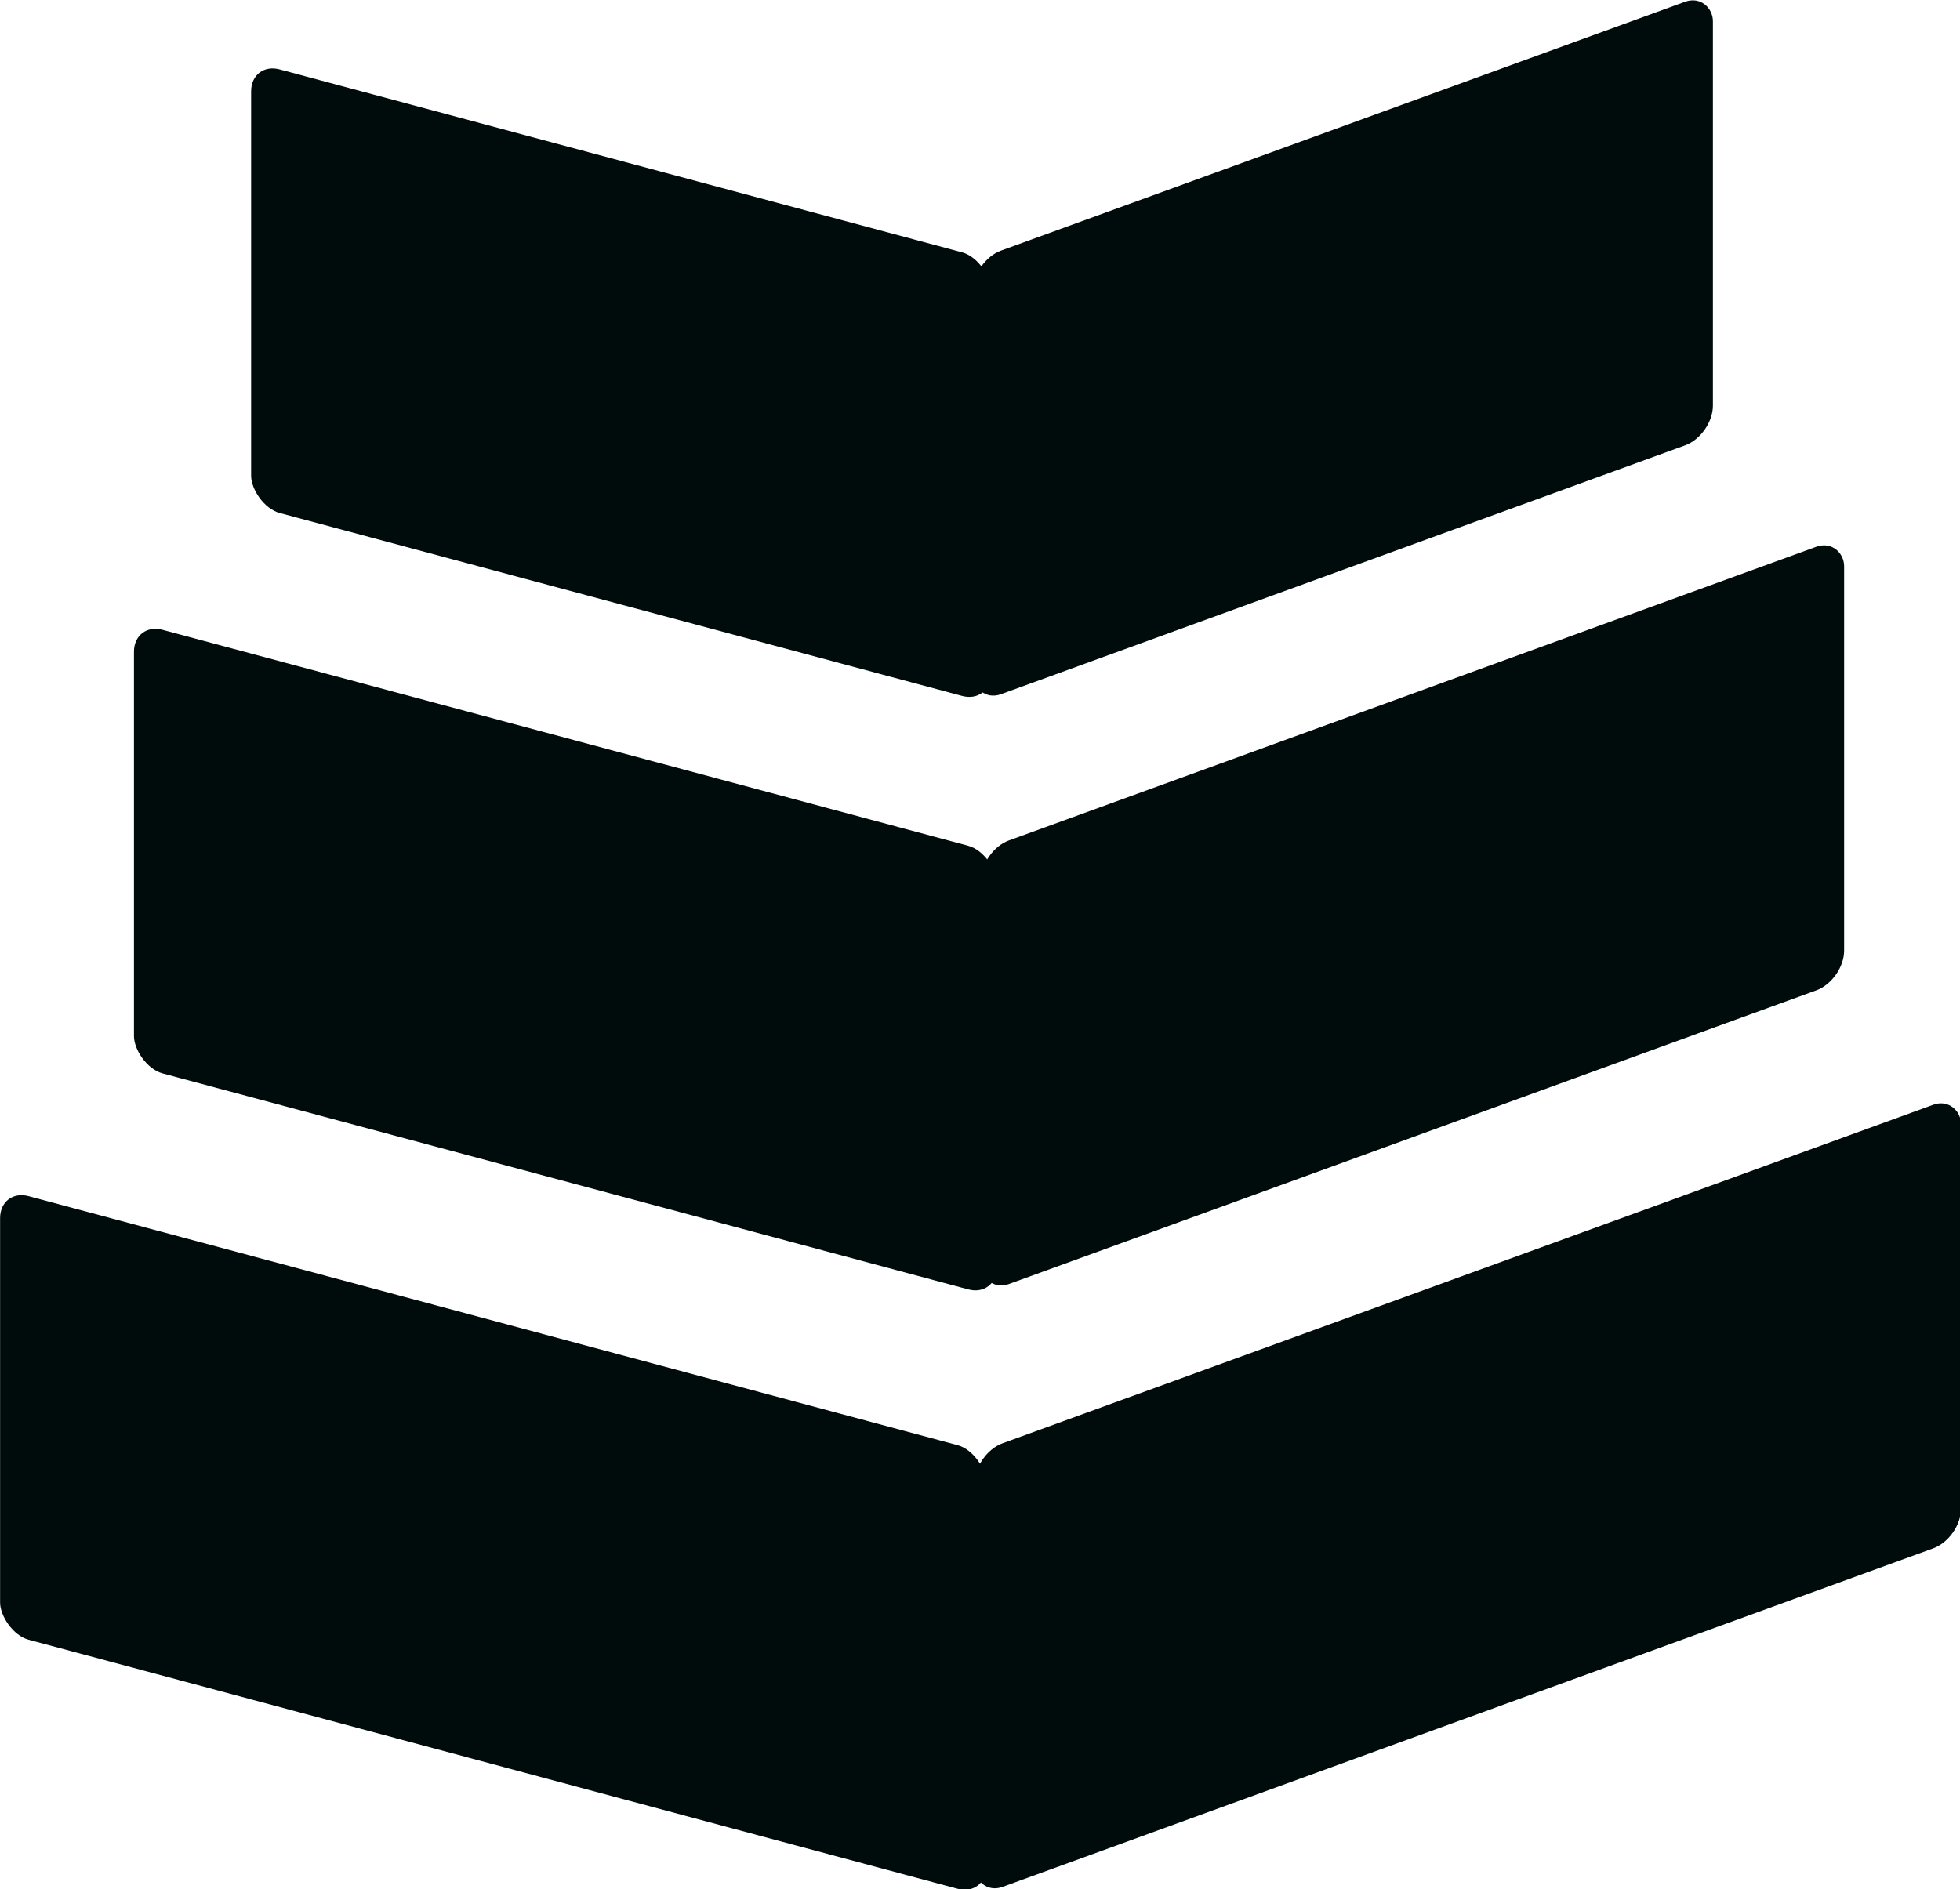 <?xml version="1.0" encoding="UTF-8" standalone="no"?>
<!-- Created with Inkscape (http://www.inkscape.org/) -->

<svg
   width="79.514mm"
   height="76.665mm"
   viewBox="0 0 79.514 76.665"
   version="1.1"
   id="svg1"
   inkscape:version="1.3 (0e150ed6c4, 2023-07-21)"
   sodipodi:docname="logo.svg"
   xmlns:inkscape="http://www.inkscape.org/namespaces/inkscape"
   xmlns:sodipodi="http://sodipodi.sourceforge.net/DTD/sodipodi-0.dtd"
   xmlns="http://www.w3.org/2000/svg"
   xmlns:svg="http://www.w3.org/2000/svg">
  <sodipodi:namedview
     id="namedview1"
     pagecolor="#ffffff"
     bordercolor="#000000"
     borderopacity="0.25"
     inkscape:showpageshadow="2"
     inkscape:pageopacity="0.0"
     inkscape:pagecheckerboard="0"
     inkscape:deskcolor="#d1d1d1"
     inkscape:document-units="mm"
     showgrid="true"
     inkscape:zoom="0.85839035"
     inkscape:cx="206.78238"
     inkscape:cy="129.89428"
     inkscape:window-width="1920"
     inkscape:window-height="1001"
     inkscape:window-x="-9"
     inkscape:window-y="-9"
     inkscape:window-maximized="1"
     inkscape:current-layer="layer1">
    <inkscape:grid
       id="grid5"
       units="mm"
       originx="-189.636"
       originy="-430.498"
       spacingx="1"
       spacingy="1"
       empcolor="#0099e5"
       empopacity="0.302"
       color="#0099e5"
       opacity="0.149"
       empspacing="5"
       dotted="false"
       gridanglex="30"
       gridanglez="30"
       visible="true" />
  </sodipodi:namedview>
  <defs
     id="defs1" />
  <g
     inkscape:label="Layer 1"
     inkscape:groupmode="layer"
     id="layer1"
     transform="translate(-50.175,-113.903)">
    <rect
       style="fill:#000b0c;fill-opacity:1;stroke-width:0.216;stroke-dasharray:none"
       id="rect4-2-3-05-51"
       width="31.925"
       height="18"
       x="95.378"
       y="157.102"
       ry="1.2"
       transform="matrix(0.94,-0.342,0,1,0,0)" />
    <rect
       style="fill:#000b0c;fill-opacity:1;stroke-width:0.213;stroke-dasharray:none"
       id="rect4-2-3-05-5"
       width="31.058"
       height="18"
       x="62.487"
       y="100.225"
       ry="1.2"
       transform="matrix(0.966,0.259,0,1,0,0)" />
    <rect
       style="fill:#000b0c;fill-opacity:1;stroke-width:0.23;stroke-dasharray:none"
       id="rect4-2-3-6"
       width="36.235"
       height="18"
       x="57.567"
       y="124.239"
       ry="1.2"
       transform="matrix(0.966,0.259,0,1,0,0)" />
    <rect
       style="fill:#000b0c;fill-opacity:1;stroke-width:0.249;stroke-dasharray:none"
       id="rect4-2-4"
       width="42.567"
       height="18"
       x="95.445"
       y="205.521"
       ry="1.2"
       transform="matrix(0.94,-0.342,0,1,0,0)" />
    <rect
       style="fill:#000b0c;fill-opacity:1;stroke-width:0.233;stroke-dasharray:none"
       id="rect4-2-3-0"
       width="37.246"
       height="18"
       x="95.72"
       y="181.153"
       ry="1.2"
       transform="matrix(0.94,-0.342,0,1,0,0)" />
    <rect
       style="fill:#000b0c;fill-opacity:1;stroke-width:0.246;stroke-dasharray:none"
       id="rect4-2-7"
       width="41.411"
       height="18"
       x="51.945"
       y="148.676"
       ry="1.2"
       transform="matrix(0.966,0.259,0,1,0,0)" />
  </g>
</svg>
